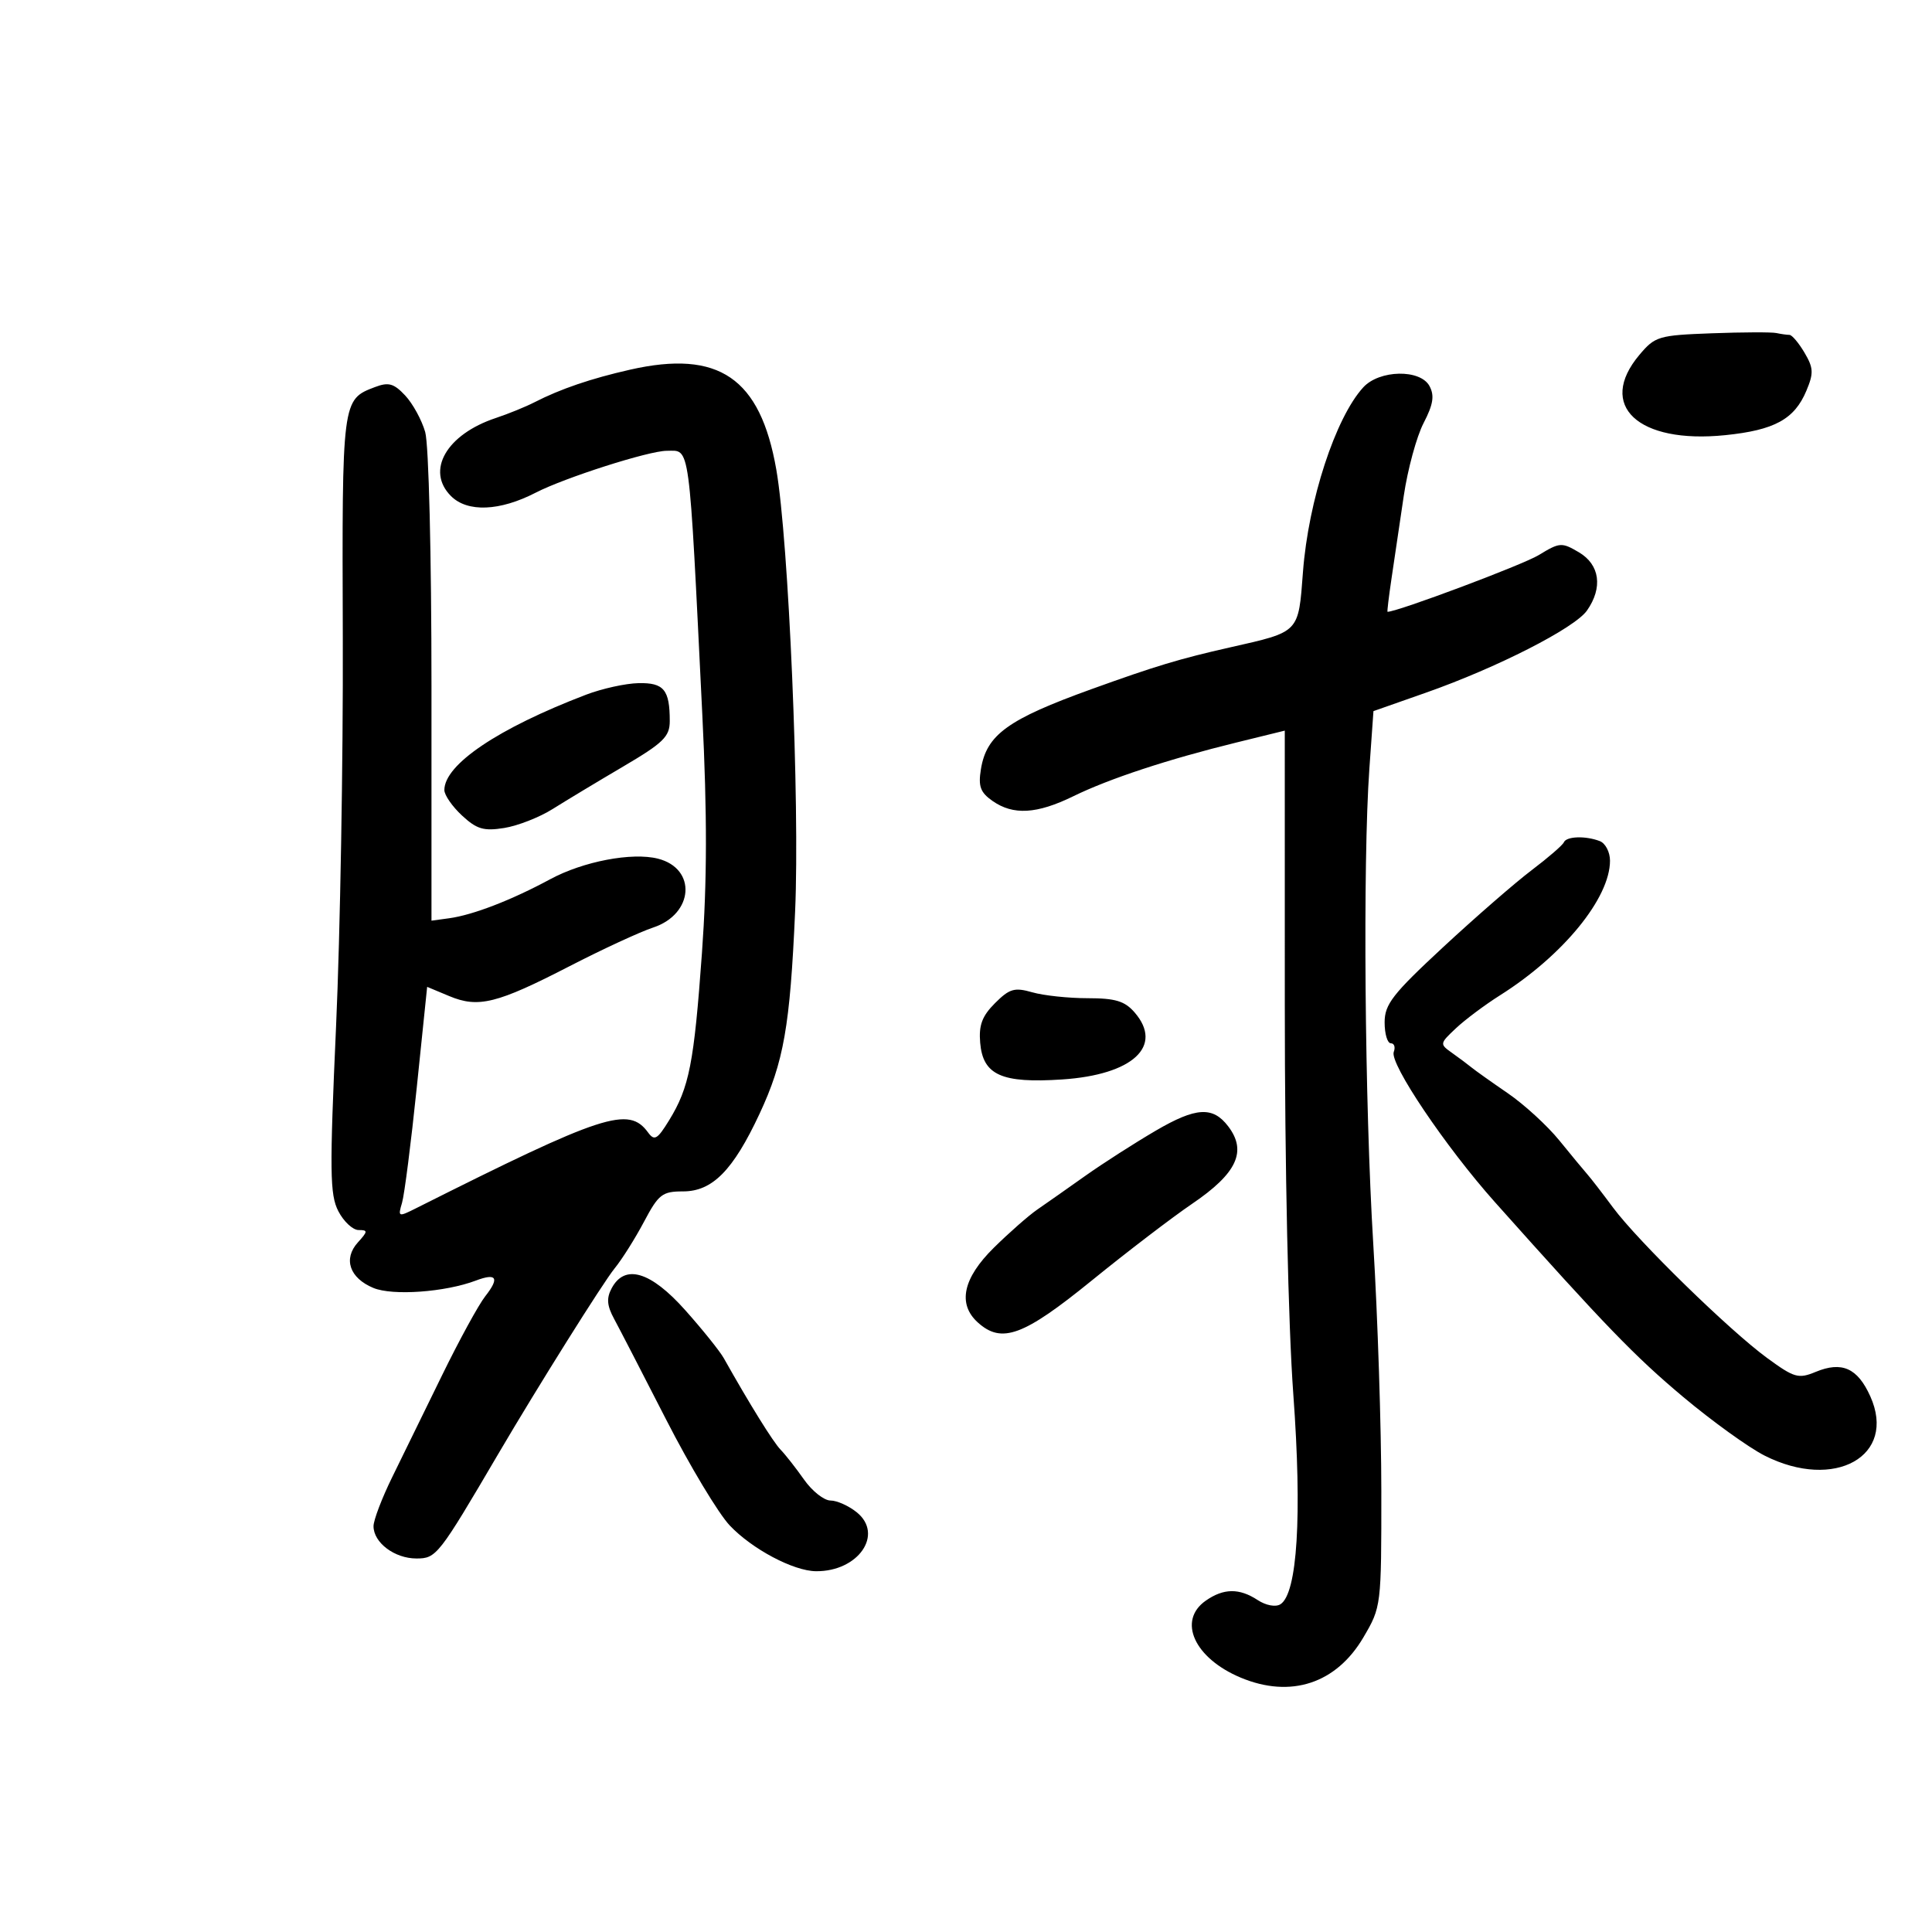 <svg xmlns="http://www.w3.org/2000/svg" width="300" height="300" viewBox="0 0 300 300" version="1.1">
	<path d="M 265.807 51.753 C 257.525 52.061, 256.993 52.220, 254.557 55.115 C 247.943 62.975, 254.344 68.956, 267.890 67.572 C 275.549 66.790, 278.633 65.104, 280.492 60.680 C 281.643 57.944, 281.603 57.136, 280.197 54.756 C 279.301 53.240, 278.253 52, 277.866 52 C 277.480 52, 276.564 51.872, 275.832 51.715 C 275.099 51.558, 270.588 51.575, 265.807 51.753 M 97.833 57.404 C 91.769 58.778, 87.024 60.396, 83 62.460 C 81.625 63.165, 78.925 64.265, 77 64.904 C 69.325 67.450, 66.086 73.086, 70.029 77.029 C 72.585 79.585, 77.600 79.383, 83.190 76.498 C 87.696 74.173, 100.760 70, 103.532 70 C 107.221 70, 106.938 67.895, 109.056 111 C 109.818 126.507, 109.802 136.820, 108.997 148 C 107.764 165.127, 107.031 168.861, 103.901 173.958 C 102.075 176.931, 101.617 177.196, 100.635 175.853 C 97.610 171.717, 93.768 172.971, 64.627 187.605 C 61.840 189.005, 61.774 188.980, 62.427 186.774 C 62.797 185.523, 63.826 177.466, 64.714 168.870 L 66.328 153.239 69.768 154.676 C 74.276 156.560, 77.165 155.841, 88.456 150.023 C 93.555 147.395, 99.392 144.696, 101.426 144.025 C 107.731 141.943, 108.221 134.870, 102.166 133.333 C 98.138 132.311, 90.558 133.758, 85.432 136.527 C 79.439 139.764, 73.441 142.082, 69.750 142.586 L 67 142.961 67 106.724 C 67 86.148, 66.578 69.016, 66.024 67.083 C 65.487 65.211, 64.087 62.657, 62.913 61.407 C 61.147 59.528, 60.335 59.303, 58.220 60.106 C 53.101 62.053, 53.104 62.028, 53.230 99 C 53.294 117.975, 52.824 145.121, 52.186 159.324 C 51.169 181.958, 51.212 185.510, 52.538 188.074 C 53.371 189.683, 54.785 191, 55.681 191 C 57.146 191, 57.135 191.194, 55.565 192.928 C 53.259 195.476, 54.281 198.459, 57.983 199.993 C 60.980 201.234, 69.132 200.647, 73.889 198.848 C 77.124 197.624, 77.601 198.421, 75.348 201.285 C 74.313 202.600, 71.289 208.136, 68.626 213.588 C 65.963 219.040, 62.483 226.151, 60.892 229.390 C 59.302 232.630, 58 236.048, 58 236.985 C 58 239.538, 61.269 242, 64.659 242 C 67.759 242, 68.086 241.582, 77.393 225.726 C 83.457 215.395, 93.651 199.140, 95.428 196.967 C 96.568 195.573, 98.624 192.311, 99.998 189.717 C 102.261 185.444, 102.832 185, 106.061 185 C 110.622 185, 113.830 181.748, 117.935 172.963 C 121.706 164.892, 122.679 159.356, 123.466 141.500 C 124.205 124.712, 122.468 83.939, 120.545 72.919 C 118.058 58.674, 111.622 54.278, 97.833 57.404 M 211.688 60.146 C 207.369 64.861, 203.162 77.735, 202.325 88.796 C 201.602 98.346, 201.872 98.066, 190.958 100.535 C 183.157 102.299, 179.449 103.417, 169.500 107.005 C 156.489 111.698, 153.184 114.090, 152.316 119.442 C 151.884 122.105, 152.227 123.045, 154.113 124.367 C 157.335 126.624, 160.994 126.411, 166.668 123.639 C 172.268 120.902, 181.346 117.912, 192 115.294 L 199.500 113.451 199.503 155.976 C 199.505 181.334, 200.038 205.766, 200.824 216.500 C 202.204 235.366, 201.457 247.481, 198.813 249.116 C 198.071 249.574, 196.570 249.293, 195.295 248.458 C 192.432 246.582, 189.999 246.612, 187.223 248.557 C 182.798 251.656, 185.458 257.493, 192.665 260.505 C 200.425 263.747, 207.488 261.429, 211.705 254.256 C 214.486 249.523, 214.500 249.413, 214.492 231.500 C 214.488 221.600, 213.925 204.363, 213.242 193.195 C 211.909 171.400, 211.601 133.934, 212.635 119.365 L 213.269 110.423 221.385 107.571 C 232.443 103.686, 244.515 97.531, 246.425 94.804 C 248.915 91.249, 248.424 87.682, 245.181 85.766 C 242.504 84.184, 242.191 84.206, 238.931 86.195 C 236.450 87.709, 217.011 95, 215.455 95 C 215.372 95, 215.656 92.638, 216.086 89.750 C 216.516 86.862, 217.366 81.125, 217.975 77 C 218.584 72.875, 219.968 67.791, 221.050 65.702 C 222.553 62.801, 222.771 61.441, 221.974 59.952 C 220.551 57.292, 214.191 57.412, 211.688 60.146 M 91 107.874 C 77.357 113.084, 69 118.710, 69 122.683 C 69 123.460, 70.234 125.239, 71.742 126.637 C 74.032 128.759, 75.112 129.078, 78.294 128.569 C 80.389 128.234, 83.768 126.912, 85.802 125.632 C 87.836 124.352, 92.763 121.384, 96.750 119.037 C 103.011 115.352, 104 114.388, 104 111.967 C 104 107.104, 103.085 105.994, 99.143 106.078 C 97.139 106.120, 93.475 106.928, 91 107.874 M 242.833 130.796 C 242.650 131.233, 240.402 133.179, 237.837 135.119 C 235.273 137.059, 229.087 142.439, 224.091 147.073 C 216.243 154.354, 215.007 155.942, 215.004 158.750 C 215.002 160.537, 215.436 162, 215.969 162 C 216.501 162, 216.705 162.605, 216.421 163.345 C 215.740 165.120, 224.476 178.090, 232.132 186.670 C 249.237 205.841, 253.845 210.609, 261.343 216.899 C 265.829 220.663, 271.525 224.769, 274 226.023 C 284.886 231.539, 294.598 226.088, 290.414 216.810 C 288.436 212.423, 286.007 211.340, 281.930 213.029 C 279.257 214.136, 278.614 213.952, 274.400 210.870 C 268.521 206.570, 254.325 192.710, 250.464 187.500 C 248.834 185.300, 247.050 182.990, 246.500 182.367 C 245.950 181.745, 243.982 179.365, 242.126 177.080 C 240.270 174.795, 236.670 171.498, 234.126 169.754 C 231.582 168.010, 229.050 166.211, 228.500 165.757 C 227.950 165.303, 226.600 164.294, 225.500 163.514 C 223.526 162.115, 223.534 162.065, 226.071 159.674 C 227.485 158.342, 230.574 156.032, 232.935 154.541 C 242.725 148.361, 250 139.454, 250 133.647 C 250 132.309, 249.288 130.941, 248.418 130.607 C 246.191 129.752, 243.228 129.853, 242.833 130.796 M 154.502 155.770 C 152.500 157.773, 151.970 159.187, 152.201 161.913 C 152.626 166.940, 155.526 168.240, 164.926 167.618 C 175.904 166.893, 180.716 162.437, 176.176 157.203 C 174.648 155.441, 173.186 155, 168.876 155 C 165.912 155, 162.051 154.588, 160.295 154.085 C 157.529 153.291, 156.757 153.516, 154.502 155.770 M 179.500 175.550 C 176.200 177.478, 171.250 180.651, 168.500 182.601 C 165.750 184.551, 162.404 186.901, 161.065 187.823 C 159.726 188.745, 156.688 191.415, 154.315 193.756 C 149.524 198.481, 148.666 202.482, 151.829 205.345 C 155.537 208.701, 158.911 207.463, 169.500 198.861 C 175 194.392, 182.031 189.017, 185.125 186.916 C 192.079 182.192, 193.669 178.774, 190.714 174.896 C 188.331 171.766, 185.717 171.919, 179.500 175.550 M 94.980 200.037 C 94.154 201.581, 94.244 202.729, 95.356 204.787 C 96.163 206.279, 99.815 213.350, 103.473 220.500 C 107.131 227.650, 111.559 235.017, 113.312 236.872 C 116.775 240.536, 123.197 243.943, 126.703 243.978 C 133.272 244.044, 137.277 238.262, 133.040 234.831 C 131.796 233.824, 129.959 233, 128.957 233 C 127.956 233, 126.108 231.537, 124.851 229.750 C 123.594 227.963, 121.956 225.873, 121.210 225.106 C 120.047 223.910, 116.443 218.105, 112.383 210.887 C 111.769 209.795, 109.082 206.449, 106.411 203.451 C 101.037 197.418, 97.024 196.219, 94.980 200.037" stroke="none" fill="black" fill-rule="evenodd"/>
</svg>